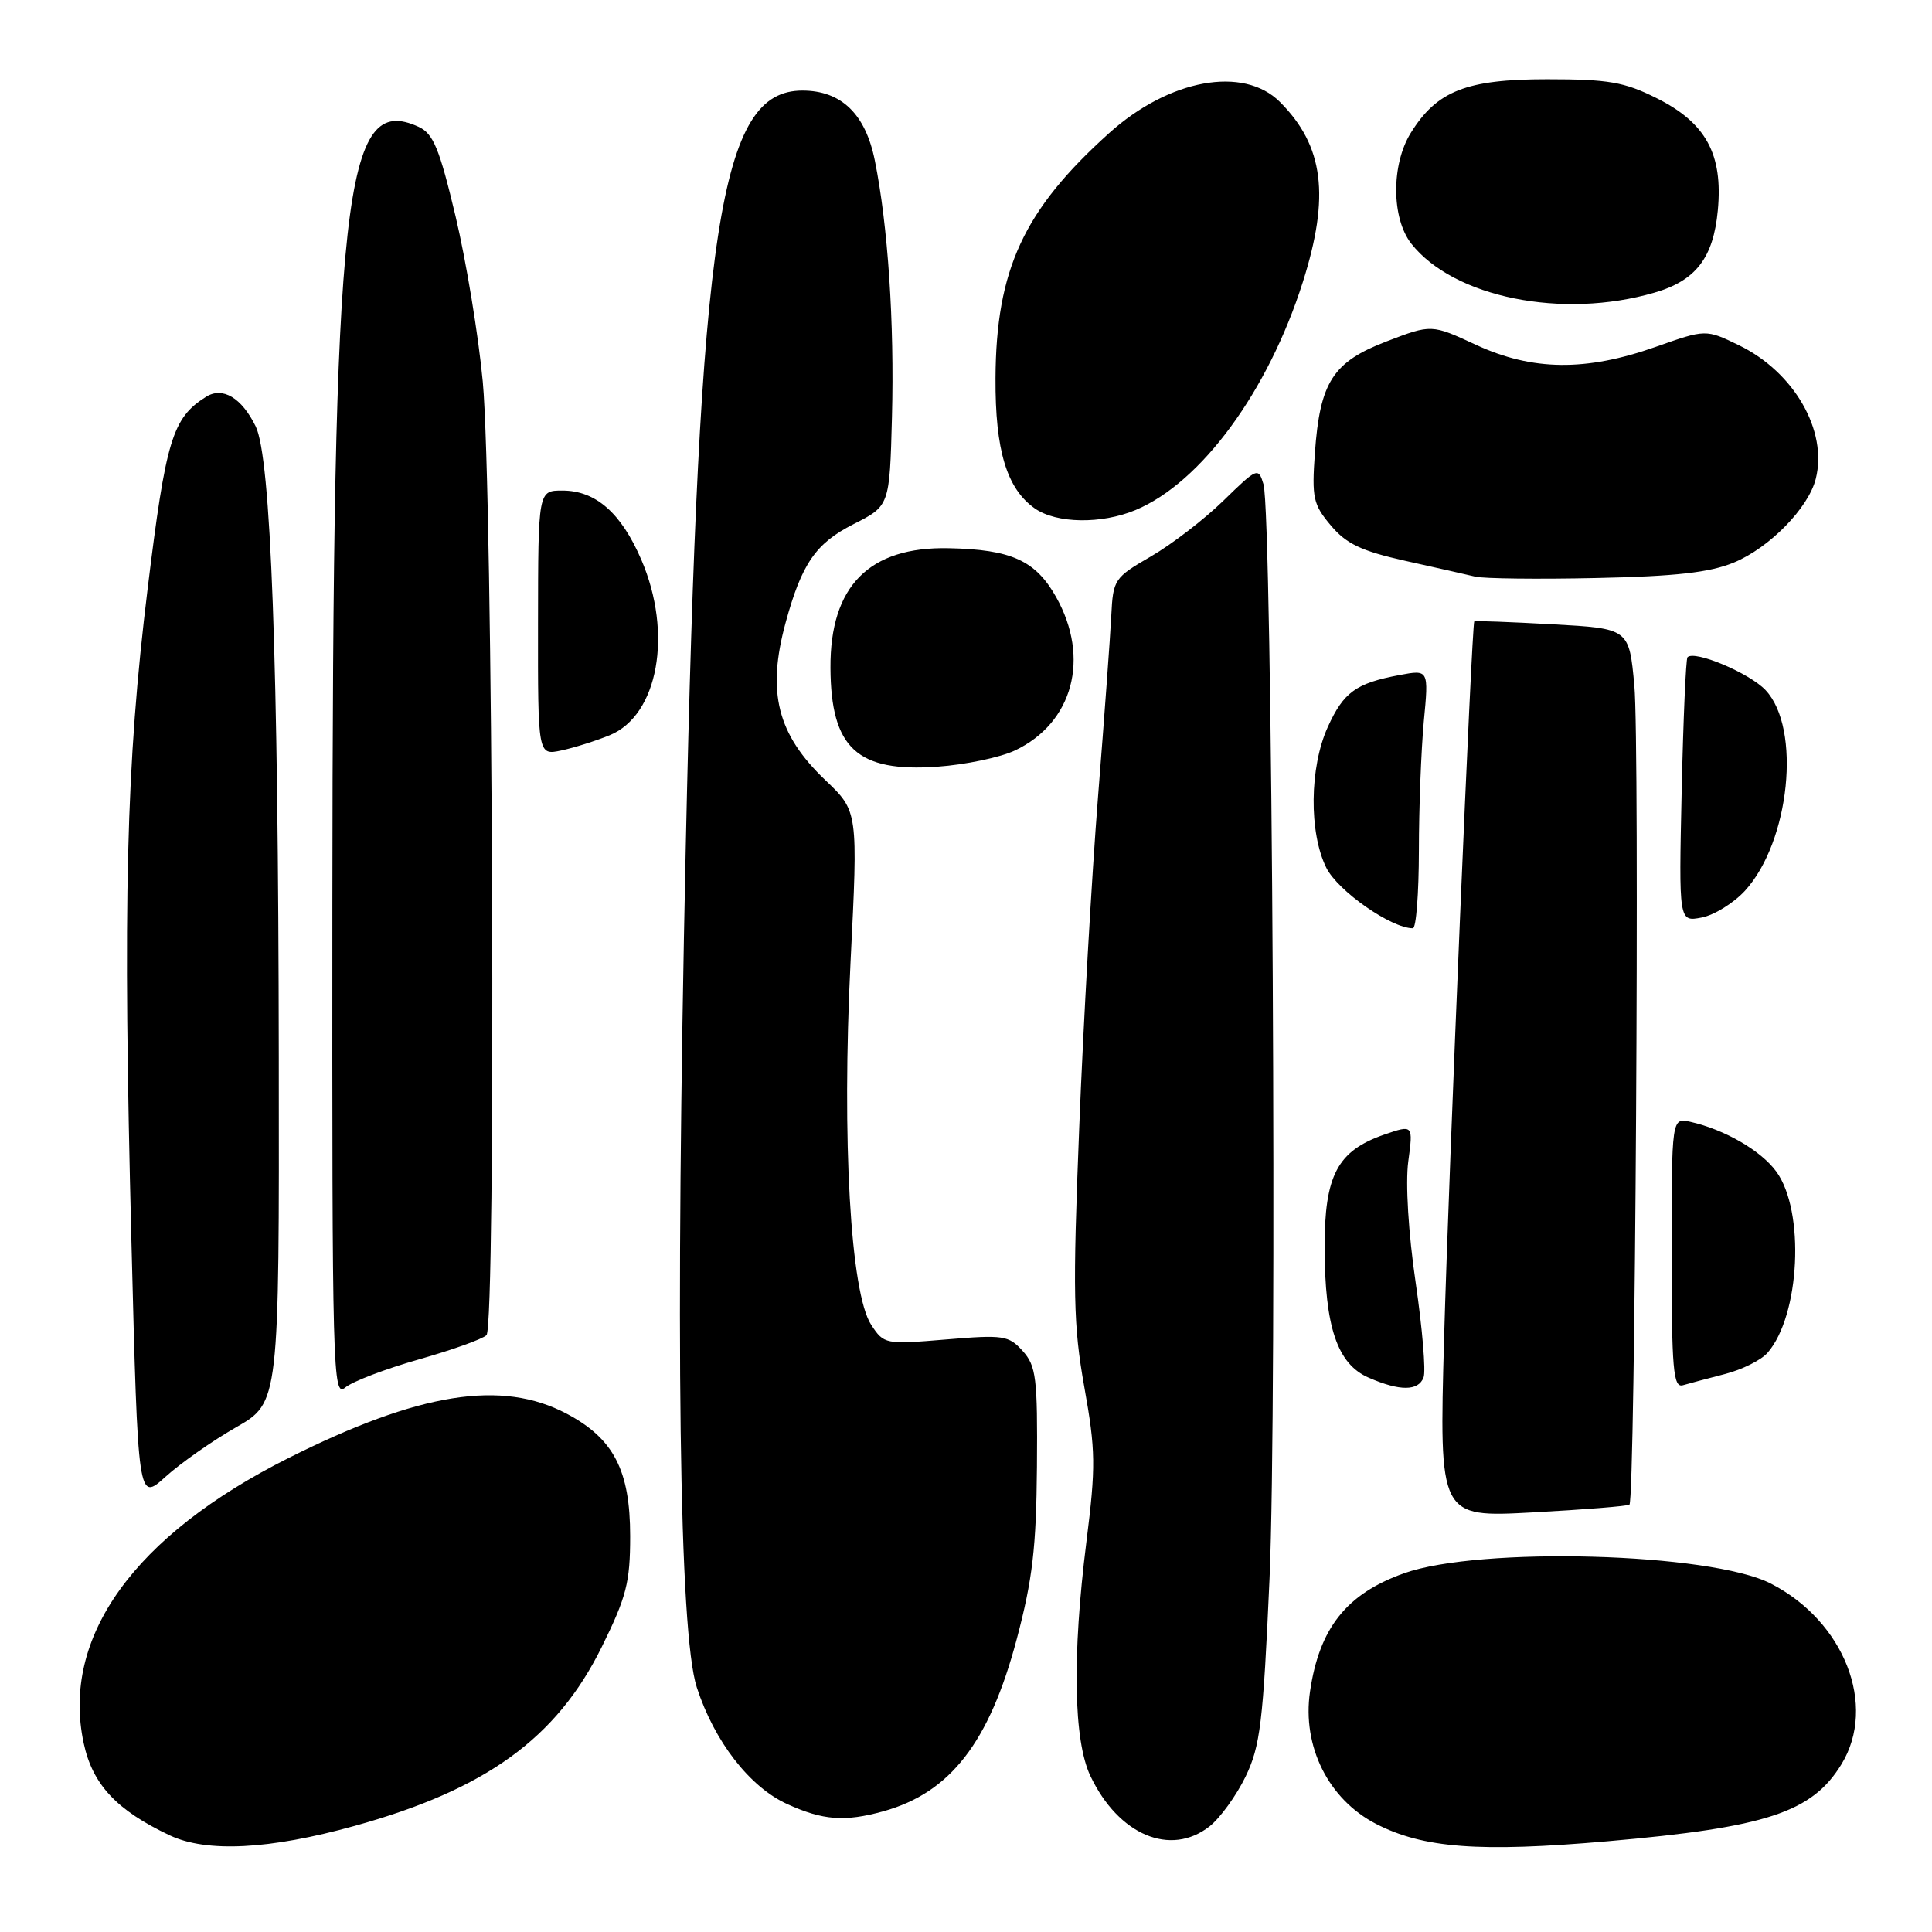 <?xml version="1.0" encoding="UTF-8" standalone="no"?>
<!DOCTYPE svg PUBLIC "-//W3C//DTD SVG 1.1//EN" "http://www.w3.org/Graphics/SVG/1.1/DTD/svg11.dtd" >
<svg xmlns="http://www.w3.org/2000/svg" xmlns:xlink="http://www.w3.org/1999/xlink" version="1.1" viewBox="0 0 256 256">
 <g >
 <path fill="currentColor"
d=" M 47.00 241.94 C 64.40 237.11 73.75 230.34 79.73 218.24 C 83.01 211.59 83.50 209.69 83.50 203.55 C 83.50 194.83 81.32 190.62 75.08 187.32 C 66.47 182.77 55.56 184.51 38.24 193.19 C 17.76 203.47 8.08 216.94 11.09 230.98 C 12.26 236.46 15.45 239.87 22.50 243.20 C 27.39 245.50 35.70 245.08 47.00 241.94 Z  M 213.00 243.98 C 234.08 242.14 240.11 240.15 244.01 233.76 C 248.75 225.98 244.38 214.82 234.64 209.83 C 226.68 205.74 196.05 204.89 186.03 208.47 C 178.41 211.19 174.81 215.73 173.58 224.17 C 172.53 231.41 176.02 238.41 182.32 241.67 C 188.58 244.90 196.01 245.46 213.00 243.98 Z  M 160.28 242.00 C 161.68 240.89 163.82 237.93 165.04 235.42 C 166.99 231.38 167.37 228.31 168.22 209.17 C 169.25 186.23 168.59 68.13 167.42 64.17 C 166.74 61.91 166.60 61.96 162.11 66.34 C 159.58 68.81 155.25 72.14 152.50 73.73 C 147.65 76.54 147.49 76.78 147.25 81.56 C 147.12 84.28 146.33 95.05 145.50 105.50 C 144.67 115.95 143.54 135.74 143.00 149.47 C 142.13 171.34 142.22 175.61 143.68 183.81 C 145.18 192.20 145.21 194.31 143.95 204.33 C 142.06 219.42 142.25 230.62 144.48 235.32 C 148.20 243.15 155.10 246.07 160.28 242.00 Z  M 117.04 240.01 C 125.93 237.54 131.08 230.89 134.72 217.20 C 136.82 209.29 137.31 205.07 137.40 194.36 C 137.49 182.56 137.30 181.00 135.51 179.01 C 133.65 176.95 132.96 176.85 125.33 177.49 C 117.29 178.16 117.13 178.12 115.44 175.55 C 112.69 171.35 111.53 151.08 112.70 127.50 C 113.70 107.50 113.70 107.50 109.37 103.38 C 102.99 97.30 101.58 91.74 104.10 82.50 C 106.23 74.69 108.09 71.99 113.08 69.46 C 117.88 67.03 117.88 67.03 118.19 55.26 C 118.52 42.78 117.66 29.88 115.92 21.27 C 114.68 15.09 111.47 12.00 106.32 12.00 C 95.37 12.00 92.64 29.73 90.86 112.50 C 89.47 177.27 89.98 216.35 92.33 223.59 C 94.65 230.75 99.34 236.80 104.31 239.05 C 109.05 241.21 111.94 241.42 117.04 240.01 Z  M 215.91 199.37 C 216.67 198.70 217.28 98.46 216.56 90.84 C 215.86 83.28 215.86 83.28 205.68 82.72 C 200.08 82.41 195.44 82.24 195.35 82.33 C 195.02 82.70 191.98 154.82 191.35 177.29 C 190.69 201.07 190.69 201.07 203.09 200.40 C 209.92 200.03 215.68 199.57 215.91 199.37 Z  M 31.29 189.12 C 37.00 185.85 37.00 185.85 36.94 140.18 C 36.88 87.21 35.90 60.63 33.88 56.50 C 32.02 52.70 29.50 51.20 27.30 52.58 C 22.84 55.39 21.98 58.23 19.56 78.03 C 16.70 101.38 16.26 119.20 17.42 164.74 C 18.29 198.97 18.29 198.97 21.93 195.68 C 23.93 193.87 28.14 190.92 31.29 189.12 Z  M 55.50 180.13 C 59.90 178.88 63.93 177.44 64.46 176.92 C 65.75 175.66 65.32 65.07 63.97 50.57 C 63.40 44.48 61.78 34.63 60.37 28.68 C 58.22 19.64 57.41 17.69 55.46 16.80 C 45.53 12.27 44.10 25.19 44.04 119.90 C 44.00 182.09 44.09 185.24 45.75 183.85 C 46.71 183.05 51.10 181.38 55.50 180.13 Z  M 188.63 182.52 C 188.95 181.70 188.47 176.04 187.58 169.93 C 186.62 163.40 186.22 156.80 186.60 153.92 C 187.26 149.02 187.26 149.02 183.42 150.34 C 177.21 152.50 175.50 155.73 175.52 165.32 C 175.54 175.83 177.20 180.75 181.36 182.55 C 185.49 184.35 187.93 184.34 188.63 182.52 Z  M 228.59 182.06 C 230.84 181.48 233.37 180.22 234.21 179.25 C 238.52 174.32 239.19 160.46 235.37 155.24 C 233.34 152.46 228.54 149.68 224.00 148.65 C 221.50 148.09 221.50 148.09 221.50 166.03 C 221.50 181.50 221.71 183.92 223.00 183.55 C 223.82 183.31 226.34 182.64 228.59 182.06 Z  M 188.01 112.75 C 188.01 107.11 188.31 99.40 188.66 95.61 C 189.32 88.72 189.32 88.72 185.43 89.45 C 179.67 90.53 178.03 91.72 175.94 96.33 C 173.51 101.67 173.43 110.35 175.75 115.00 C 177.29 118.07 184.35 123.00 187.21 123.00 C 187.65 123.00 188.00 118.39 188.01 112.75 Z  M 231.22 118.03 C 237.17 111.50 238.71 96.51 233.95 91.45 C 231.83 89.19 224.52 86.11 223.60 87.09 C 223.39 87.32 223.04 95.30 222.83 104.83 C 222.45 122.16 222.45 122.16 225.47 121.58 C 227.14 121.26 229.72 119.66 231.22 118.03 Z  M 134.49 99.44 C 142.18 95.79 144.49 87.20 139.94 79.11 C 137.22 74.27 134.02 72.81 125.72 72.64 C 115.17 72.41 109.98 77.65 110.04 88.50 C 110.10 99.14 113.56 102.35 124.22 101.59 C 127.92 101.33 132.54 100.36 134.49 99.44 Z  M 80.79 97.42 C 87.22 94.78 89.18 83.93 84.98 74.17 C 82.31 67.96 78.93 65.00 74.52 65.00 C 71.31 65.00 71.31 65.00 71.29 82.55 C 71.27 100.10 71.27 100.10 74.38 99.44 C 76.10 99.07 78.98 98.16 80.79 97.42 Z  M 229.74 74.54 C 234.45 72.60 239.64 67.30 240.60 63.44 C 242.20 57.07 237.73 49.30 230.42 45.75 C 226.03 43.62 226.03 43.62 219.37 45.97 C 210.13 49.23 203.06 49.15 195.59 45.70 C 189.68 42.96 189.68 42.96 183.75 45.23 C 176.61 47.96 174.90 50.61 174.23 60.02 C 173.81 65.95 174.00 66.85 176.34 69.62 C 178.39 72.06 180.38 73.01 186.20 74.31 C 190.22 75.20 194.40 76.15 195.50 76.41 C 196.60 76.67 203.80 76.76 211.50 76.59 C 222.03 76.37 226.55 75.86 229.74 74.54 Z  M 150.47 67.58 C 159.17 63.94 168.03 51.86 172.63 37.38 C 176.25 25.98 175.41 19.32 169.60 13.51 C 164.77 8.68 154.91 10.48 146.95 17.65 C 135.63 27.84 131.98 35.72 131.91 50.12 C 131.86 59.67 133.40 64.76 137.12 67.37 C 139.99 69.38 145.94 69.47 150.47 67.58 Z  M 219.21 38.78 C 224.71 37.19 227.03 34.17 227.62 27.87 C 228.32 20.43 226.05 16.27 219.50 13.00 C 215.22 10.86 213.13 10.50 205.00 10.50 C 194.29 10.50 190.39 12.04 186.93 17.62 C 184.33 21.82 184.37 28.92 187.00 32.28 C 192.62 39.42 207.03 42.33 219.21 38.78 Z "/>
</g>
</svg>